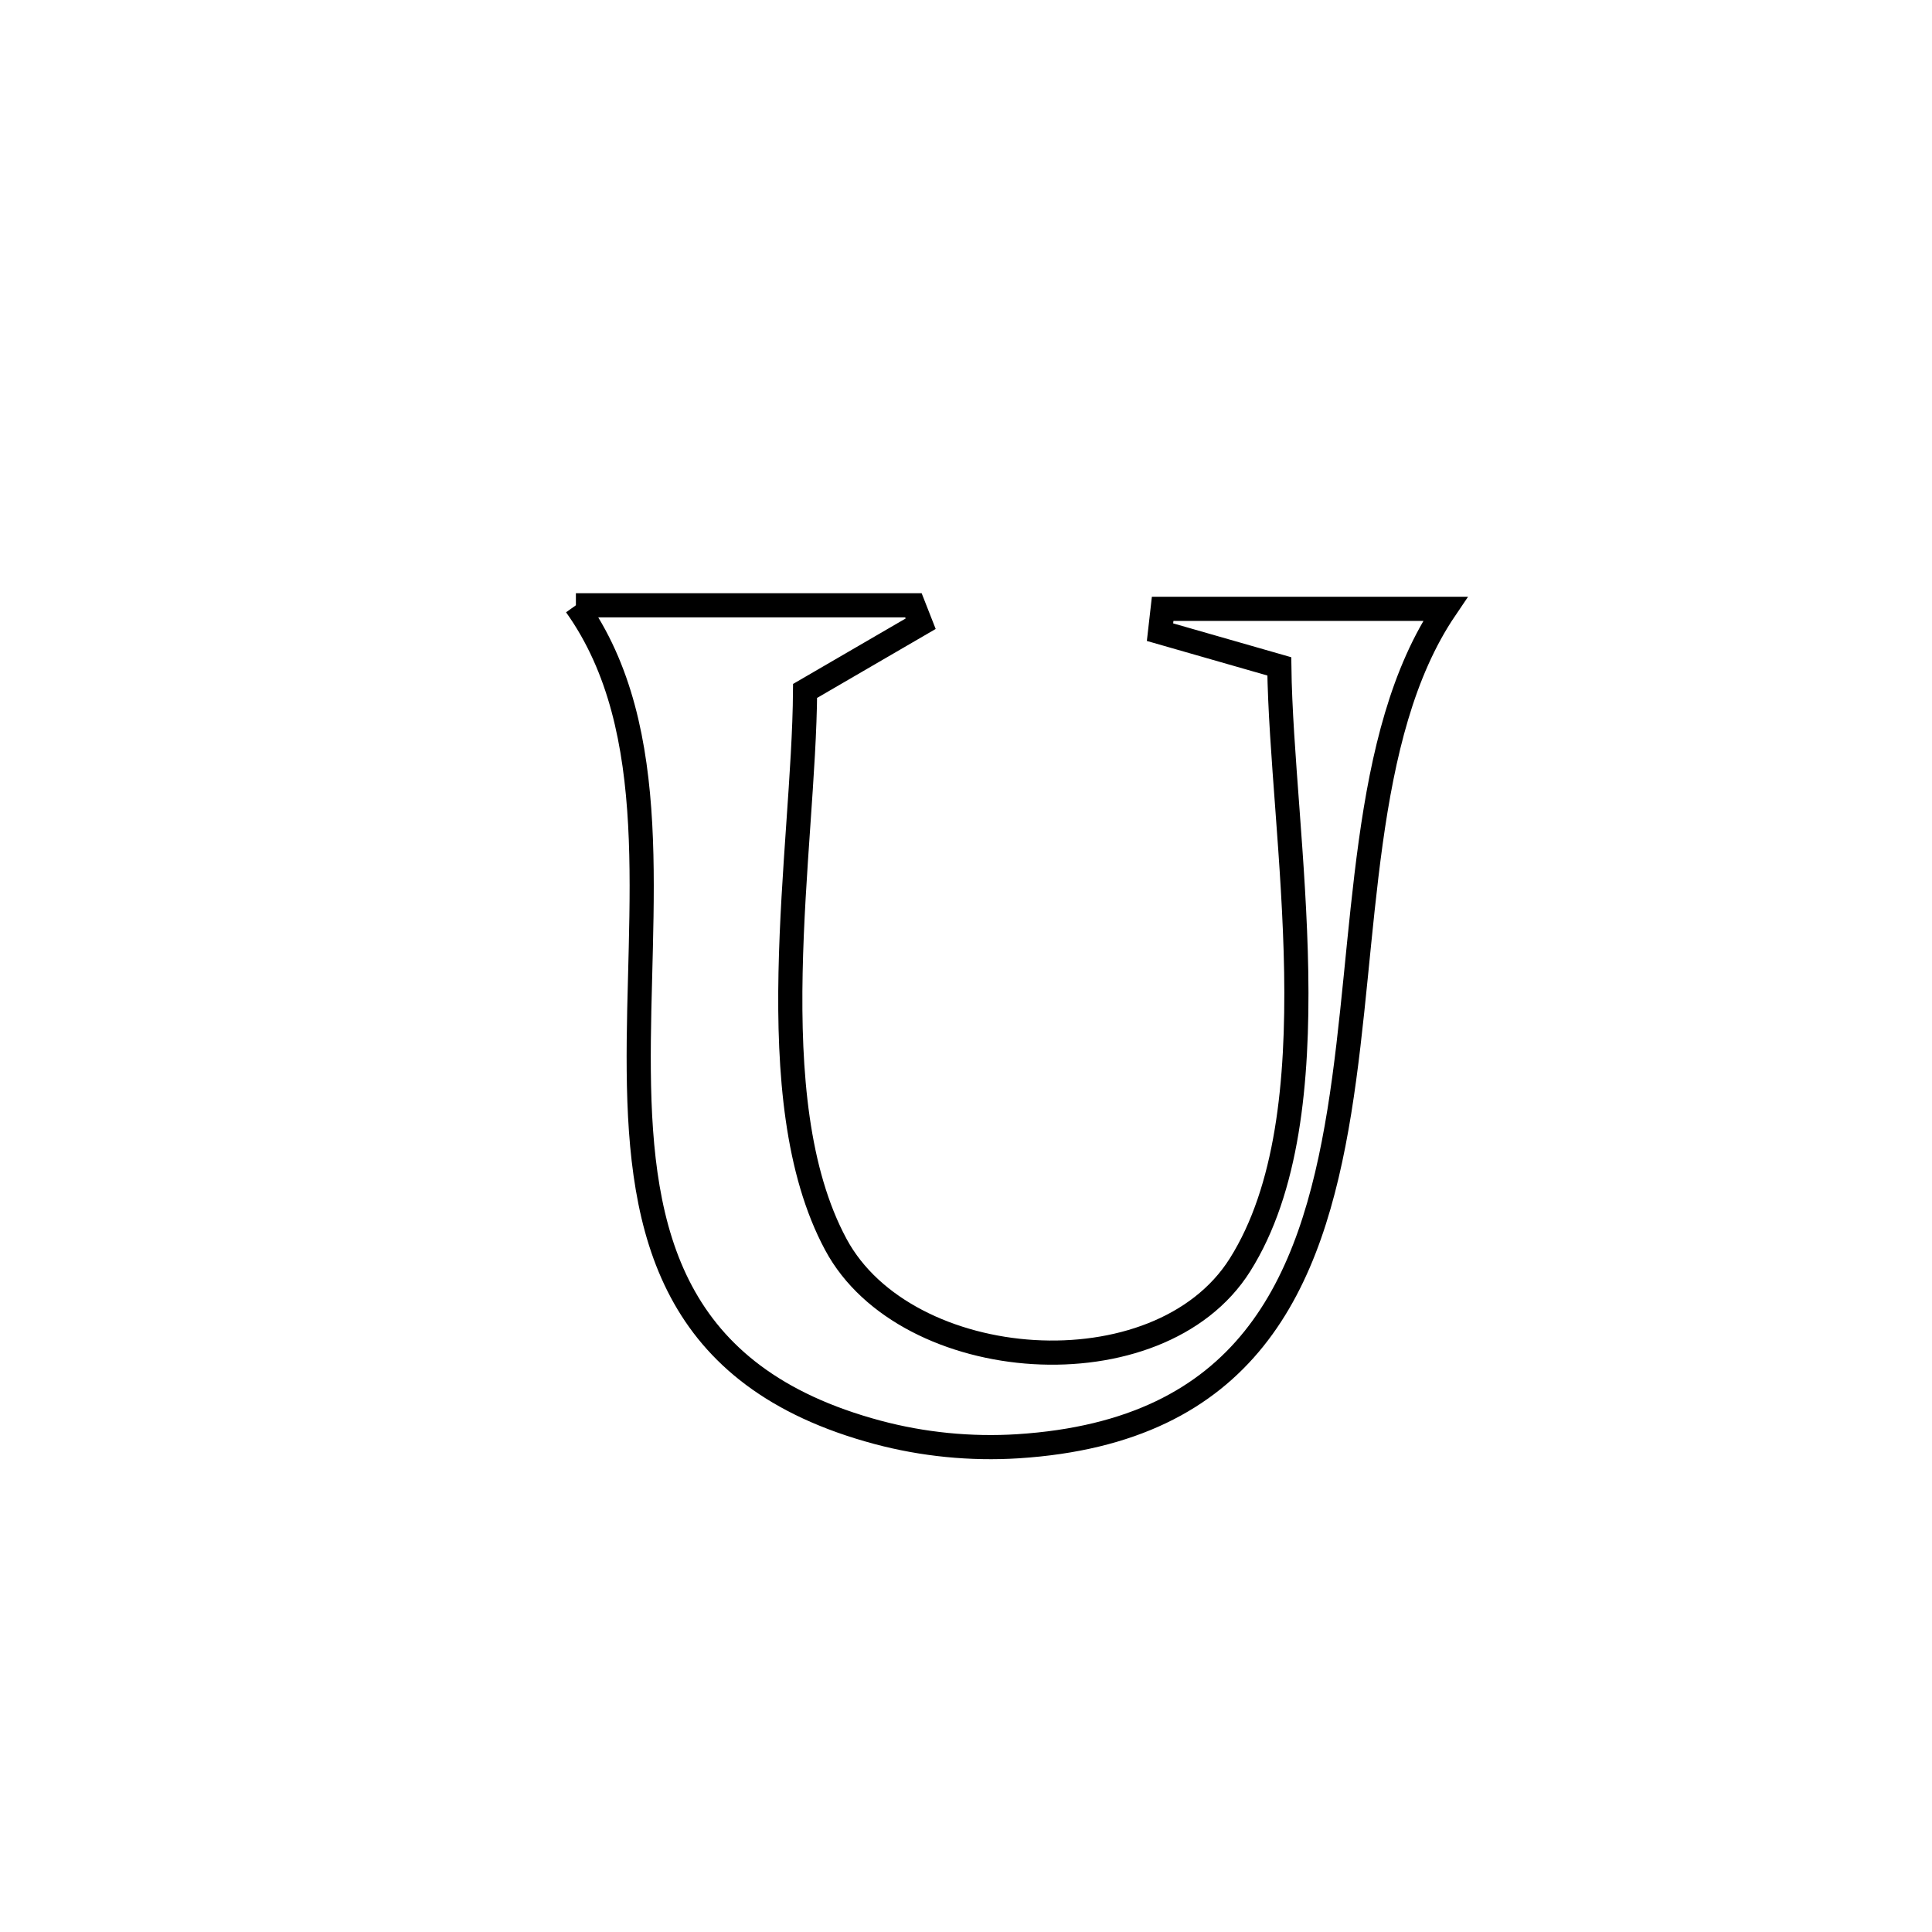 <svg xmlns="http://www.w3.org/2000/svg" viewBox="0.0 0.0 24.0 24.0" height="200px" width="200px"><path fill="none" stroke="black" stroke-width=".3" stroke-opacity="1.0"  filling="0" d="M7.154 7.519 L7.154 7.519 C8.552 7.519 9.949 7.519 11.347 7.519 L11.347 7.519 C11.377 7.595 11.407 7.671 11.437 7.748 L11.437 7.748 C10.958 8.026 10.48 8.305 10.001 8.583 L10.001 8.583 C9.987 10.56 9.407 13.644 10.383 15.459 C11.254 17.082 14.392 17.316 15.403 15.714 C15.995 14.775 16.124 13.439 16.102 12.076 C16.079 10.713 15.905 9.323 15.892 8.278 L15.892 8.278 C15.398 8.137 14.904 7.995 14.41 7.853 L14.41 7.853 C14.421 7.756 14.432 7.66 14.443 7.563 L14.443 7.563 C15.614 7.563 16.784 7.563 17.954 7.563 L17.954 7.563 C16.89 9.134 16.987 11.644 16.638 13.806 C16.288 15.968 15.493 17.784 12.644 17.966 C12.061 18.003 11.465 17.944 10.901 17.793 C8.337 17.106 7.954 15.314 7.935 13.305 C7.916 11.297 8.261 9.072 7.154 7.519 L7.154 7.519"></path></svg>